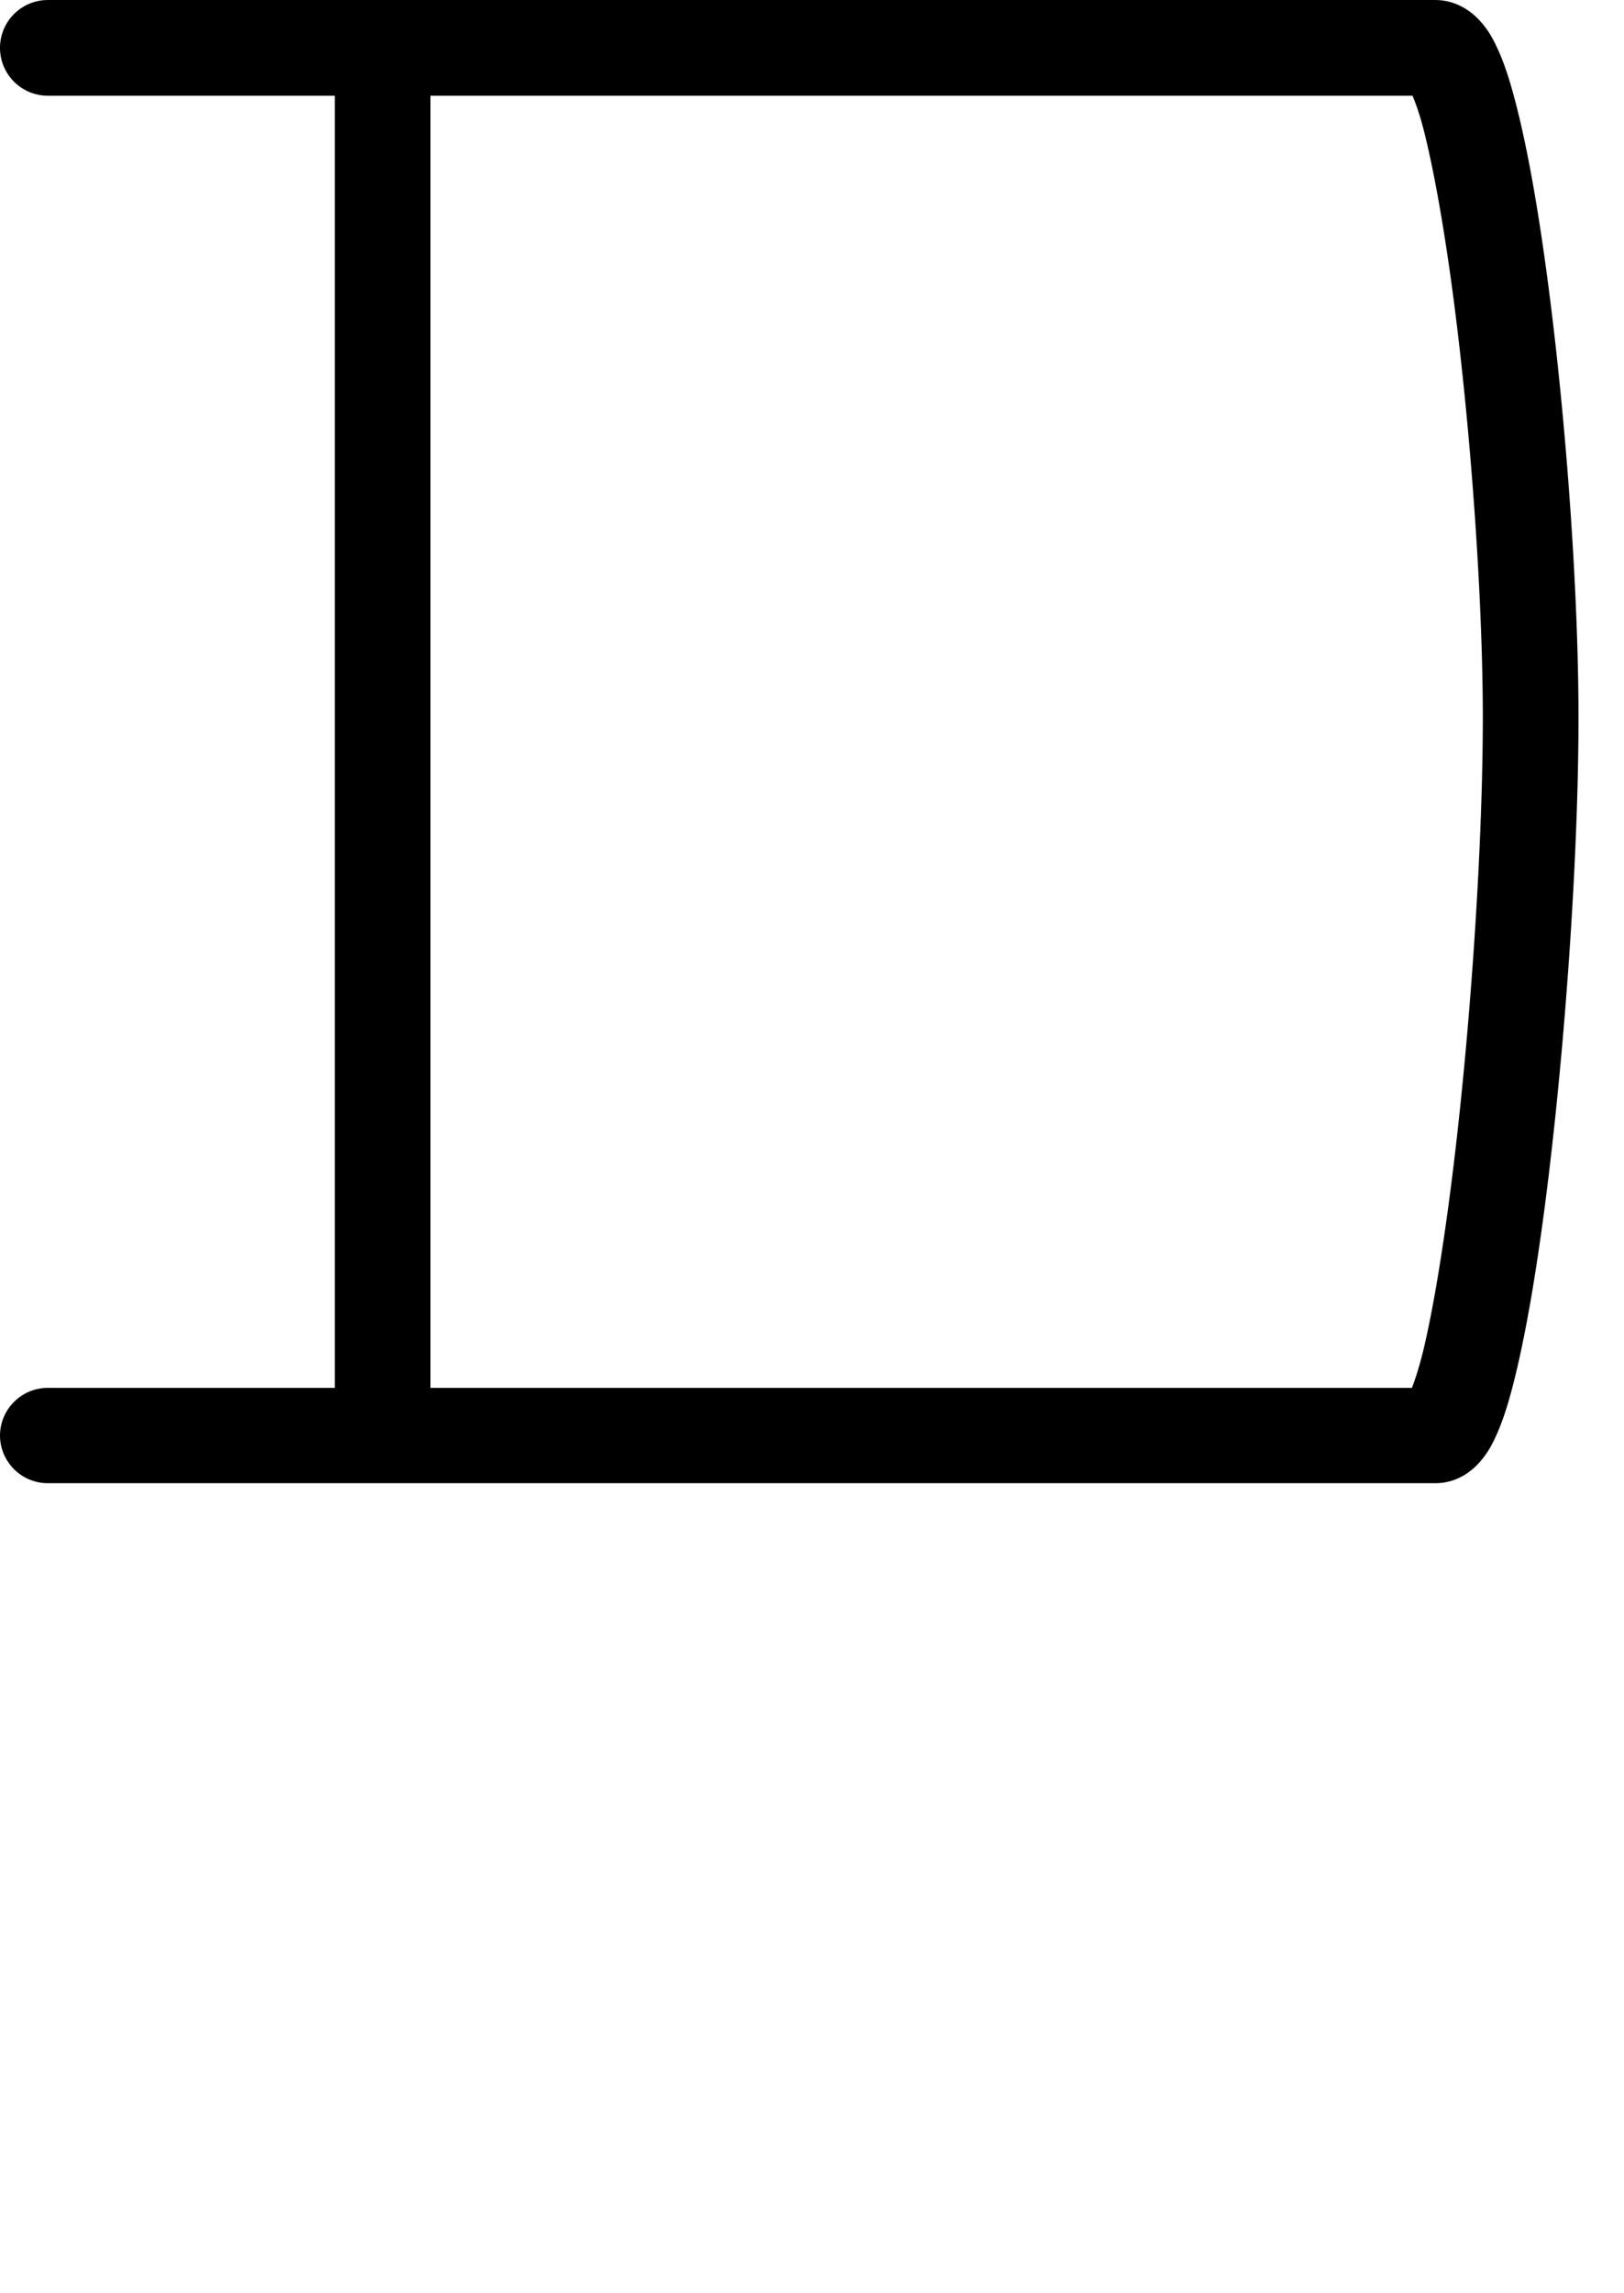 <?xml version="1.0" encoding="UTF-8" standalone="no"?>
<!-- Created with Inkscape (http://www.inkscape.org/) -->

<svg
   width="34"
   height="48"
   viewBox="0 0 8.996 12.7"
   version="1.1"
   id="svg5"
   sodipodi:docname="D.svg"
   inkscape:version="1.1.1 (3bf5ae0d25, 2021-09-20)"
   xmlns:inkscape="http://www.inkscape.org/namespaces/inkscape"
   xmlns:sodipodi="http://sodipodi.sourceforge.net/DTD/sodipodi-0.dtd"
   xmlns="http://www.w3.org/2000/svg"
   xmlns:svg="http://www.w3.org/2000/svg">
  <sodipodi:namedview
     id="namedview7"
     pagecolor="#ffffff"
     bordercolor="#666666"
     borderopacity="1.0"
     inkscape:pageshadow="2"
     inkscape:pageopacity="0.0"
     inkscape:pagecheckerboard="0"
     inkscape:document-units="mm"
     showgrid="true"
     units="px"
     showguides="true"
     inkscape:guide-bbox="true"
     inkscape:zoom="17.557358"
     inkscape:cx="13.754917"
     inkscape:cy="12.160144"
     inkscape:window-width="1889"
     inkscape:window-height="1058"
     inkscape:window-x="31"
     inkscape:window-y="0"
     inkscape:window-maximized="1"
     inkscape:current-layer="layer1">
    <sodipodi:guide
       position="0.265,12.435"
       orientation="0,1"
       id="guide824"
       inkscape:label=""
       inkscape:locked="false"
       inkscape:color="rgb(0,0,255)" />
    <sodipodi:guide
       position="0.265,12.435"
       orientation="-1,0"
       id="guide826"
       inkscape:label=""
       inkscape:locked="false"
       inkscape:color="rgb(0,0,255)" />
    <sodipodi:guide
       position="0.265,4.763"
       orientation="0,1"
       id="guide828"
       inkscape:label=""
       inkscape:locked="false"
       inkscape:color="rgb(0,0,255)" />
    <inkscape:grid
       type="xygrid"
       id="grid906" />
    <sodipodi:guide
       position="0.265,2.381"
       orientation="0,-1"
       id="guide908" />
    <sodipodi:guide
       position="0.265,9.79"
       orientation="0,-1"
       id="guide910" />
    <sodipodi:guide
       position="0.265,7.938"
       orientation="0,-1"
       id="guide1037" />
  </sodipodi:namedview>
  <defs
     id="defs2" />
  <g
     inkscape:label="Layer 1"
     inkscape:groupmode="layer"
     id="layer1">
    <path
       id="path3360"
       style="color:#000000;fill:#000000;stroke-width:3.78;stroke-linecap:round;stroke-linejoin:round;-inkscape-stroke:none"
       d="M 0.996 0 A 1 1 0 0 0 0 0.996 A 1 1 0 0 0 0.996 2 L 6.998 2 L 6.998 29.004 L 0.996 29.004 A 1 1 0 0 0 0 30 A 1 1 0 0 0 0.996 30.996 L 8.002 30.996 L 30 30.996 C 30.468 30.996 30.78 30.732 30.945 30.539 C 31.111 30.346 31.2 30.169 31.285 29.979 C 31.455 29.597 31.58 29.157 31.705 28.627 C 31.955 27.567 32.179 26.163 32.369 24.596 C 32.749 21.461 32.996 17.699 32.996 15 C 32.996 12.433 32.75 8.916 32.369 5.994 C 32.179 4.533 31.957 3.229 31.705 2.236 C 31.579 1.74 31.453 1.324 31.277 0.959 C 31.19 0.776 31.093 0.604 30.922 0.42 C 30.751 0.236 30.438 -3.7007434e-17 30 0 L 8.002 0 L 0.996 0 z M 8.998 2 L 29.527 2 C 29.597 2.172 29.676 2.385 29.764 2.73 C 29.98 3.582 30.2 4.838 30.385 6.252 C 30.754 9.08 30.996 12.567 30.996 15 C 30.996 17.572 30.755 21.306 30.385 24.354 C 30.2 25.877 29.983 27.241 29.764 28.17 C 29.672 28.558 29.587 28.811 29.514 29.004 L 8.998 29.004 L 8.998 2 z "
       transform="scale(0.265)" />
  </g>
</svg>
